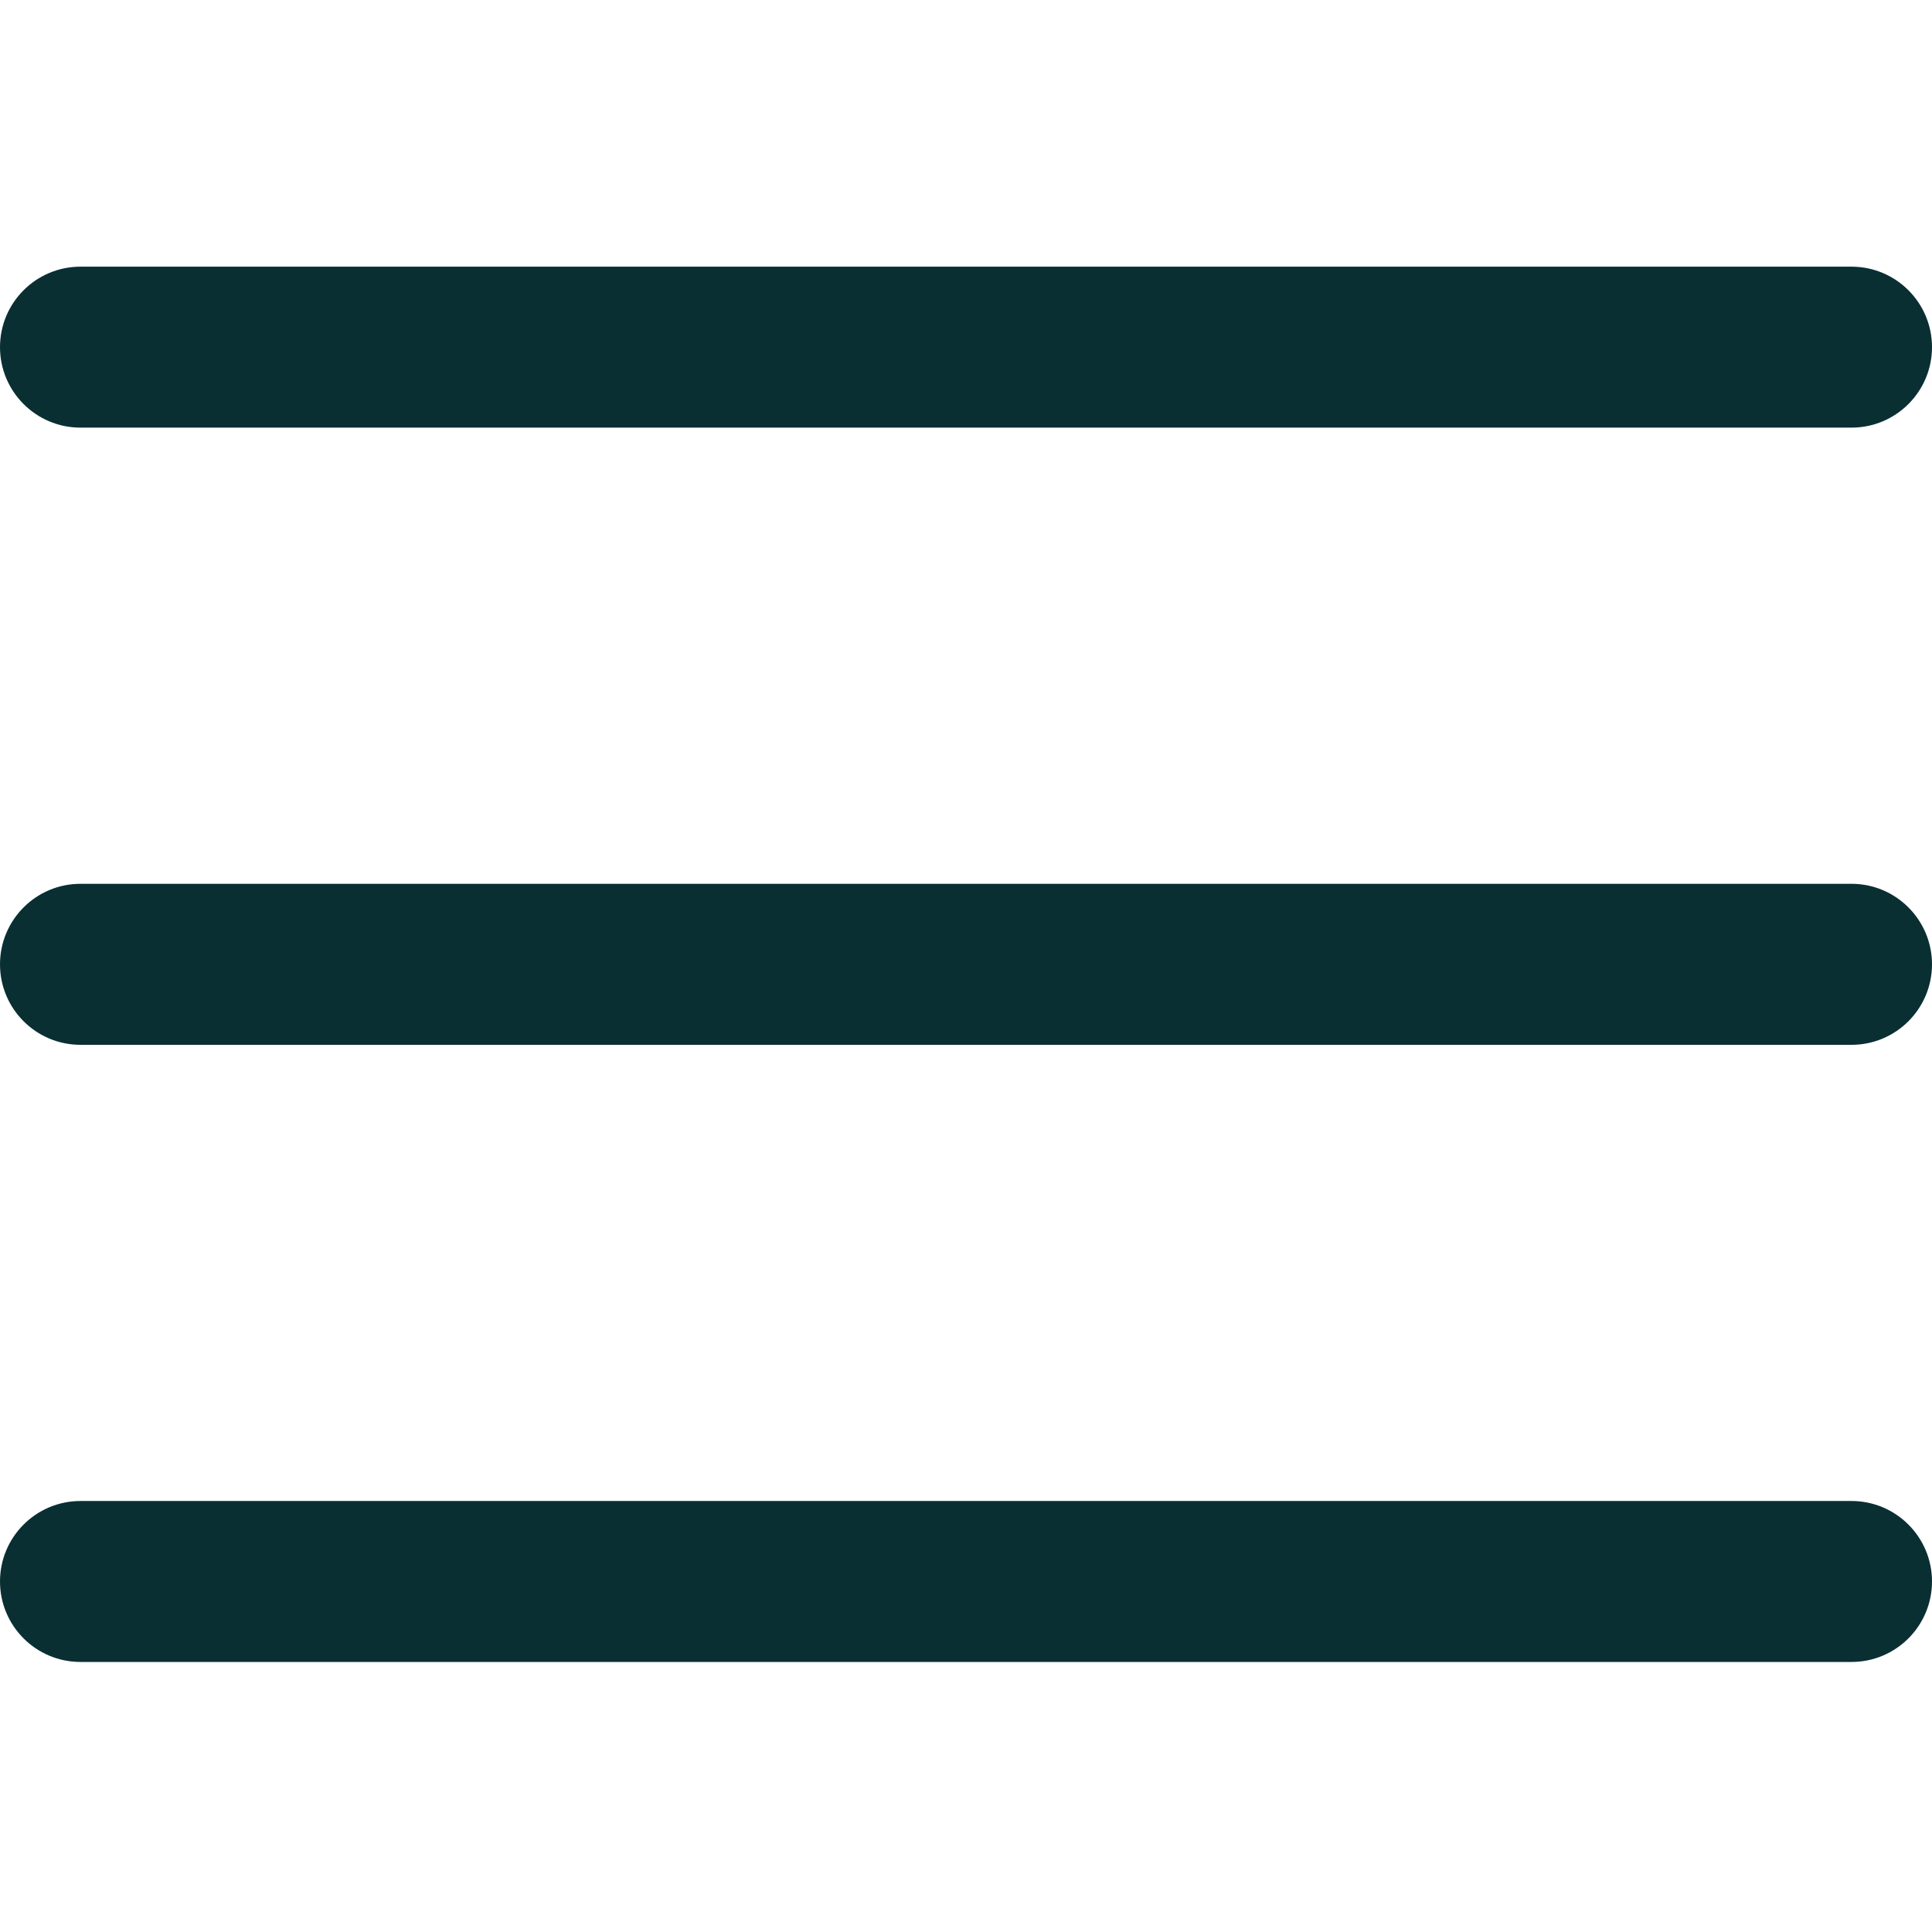 <svg width="35" height="35" viewBox="0 0 35 35" fill="none" xmlns="http://www.w3.org/2000/svg">
<path d="M33.542 18.928H1.458C0.653 18.928 0 18.275 0 17.47C0 16.665 0.653 16.011 1.458 16.011H33.542C34.347 16.011 35 16.665 35 17.47C35 18.275 34.347 18.928 33.542 18.928Z" fill="#092F33"/>
<path d="M33.542 7.747H1.458C0.653 7.747 0 7.094 0 6.289C0 5.484 0.653 4.831 1.458 4.831H33.542C34.347 4.831 35 5.484 35 6.289C35 7.094 34.347 7.747 33.542 7.747Z" fill="#092F33"/>
<path d="M33.542 30.108H1.458C0.653 30.108 0 29.455 0 28.65C0 27.845 0.653 27.192 1.458 27.192H33.542C34.347 27.192 35 27.845 35 28.65C35 29.455 34.347 30.108 33.542 30.108Z" fill="#092F33"/>
</svg>
